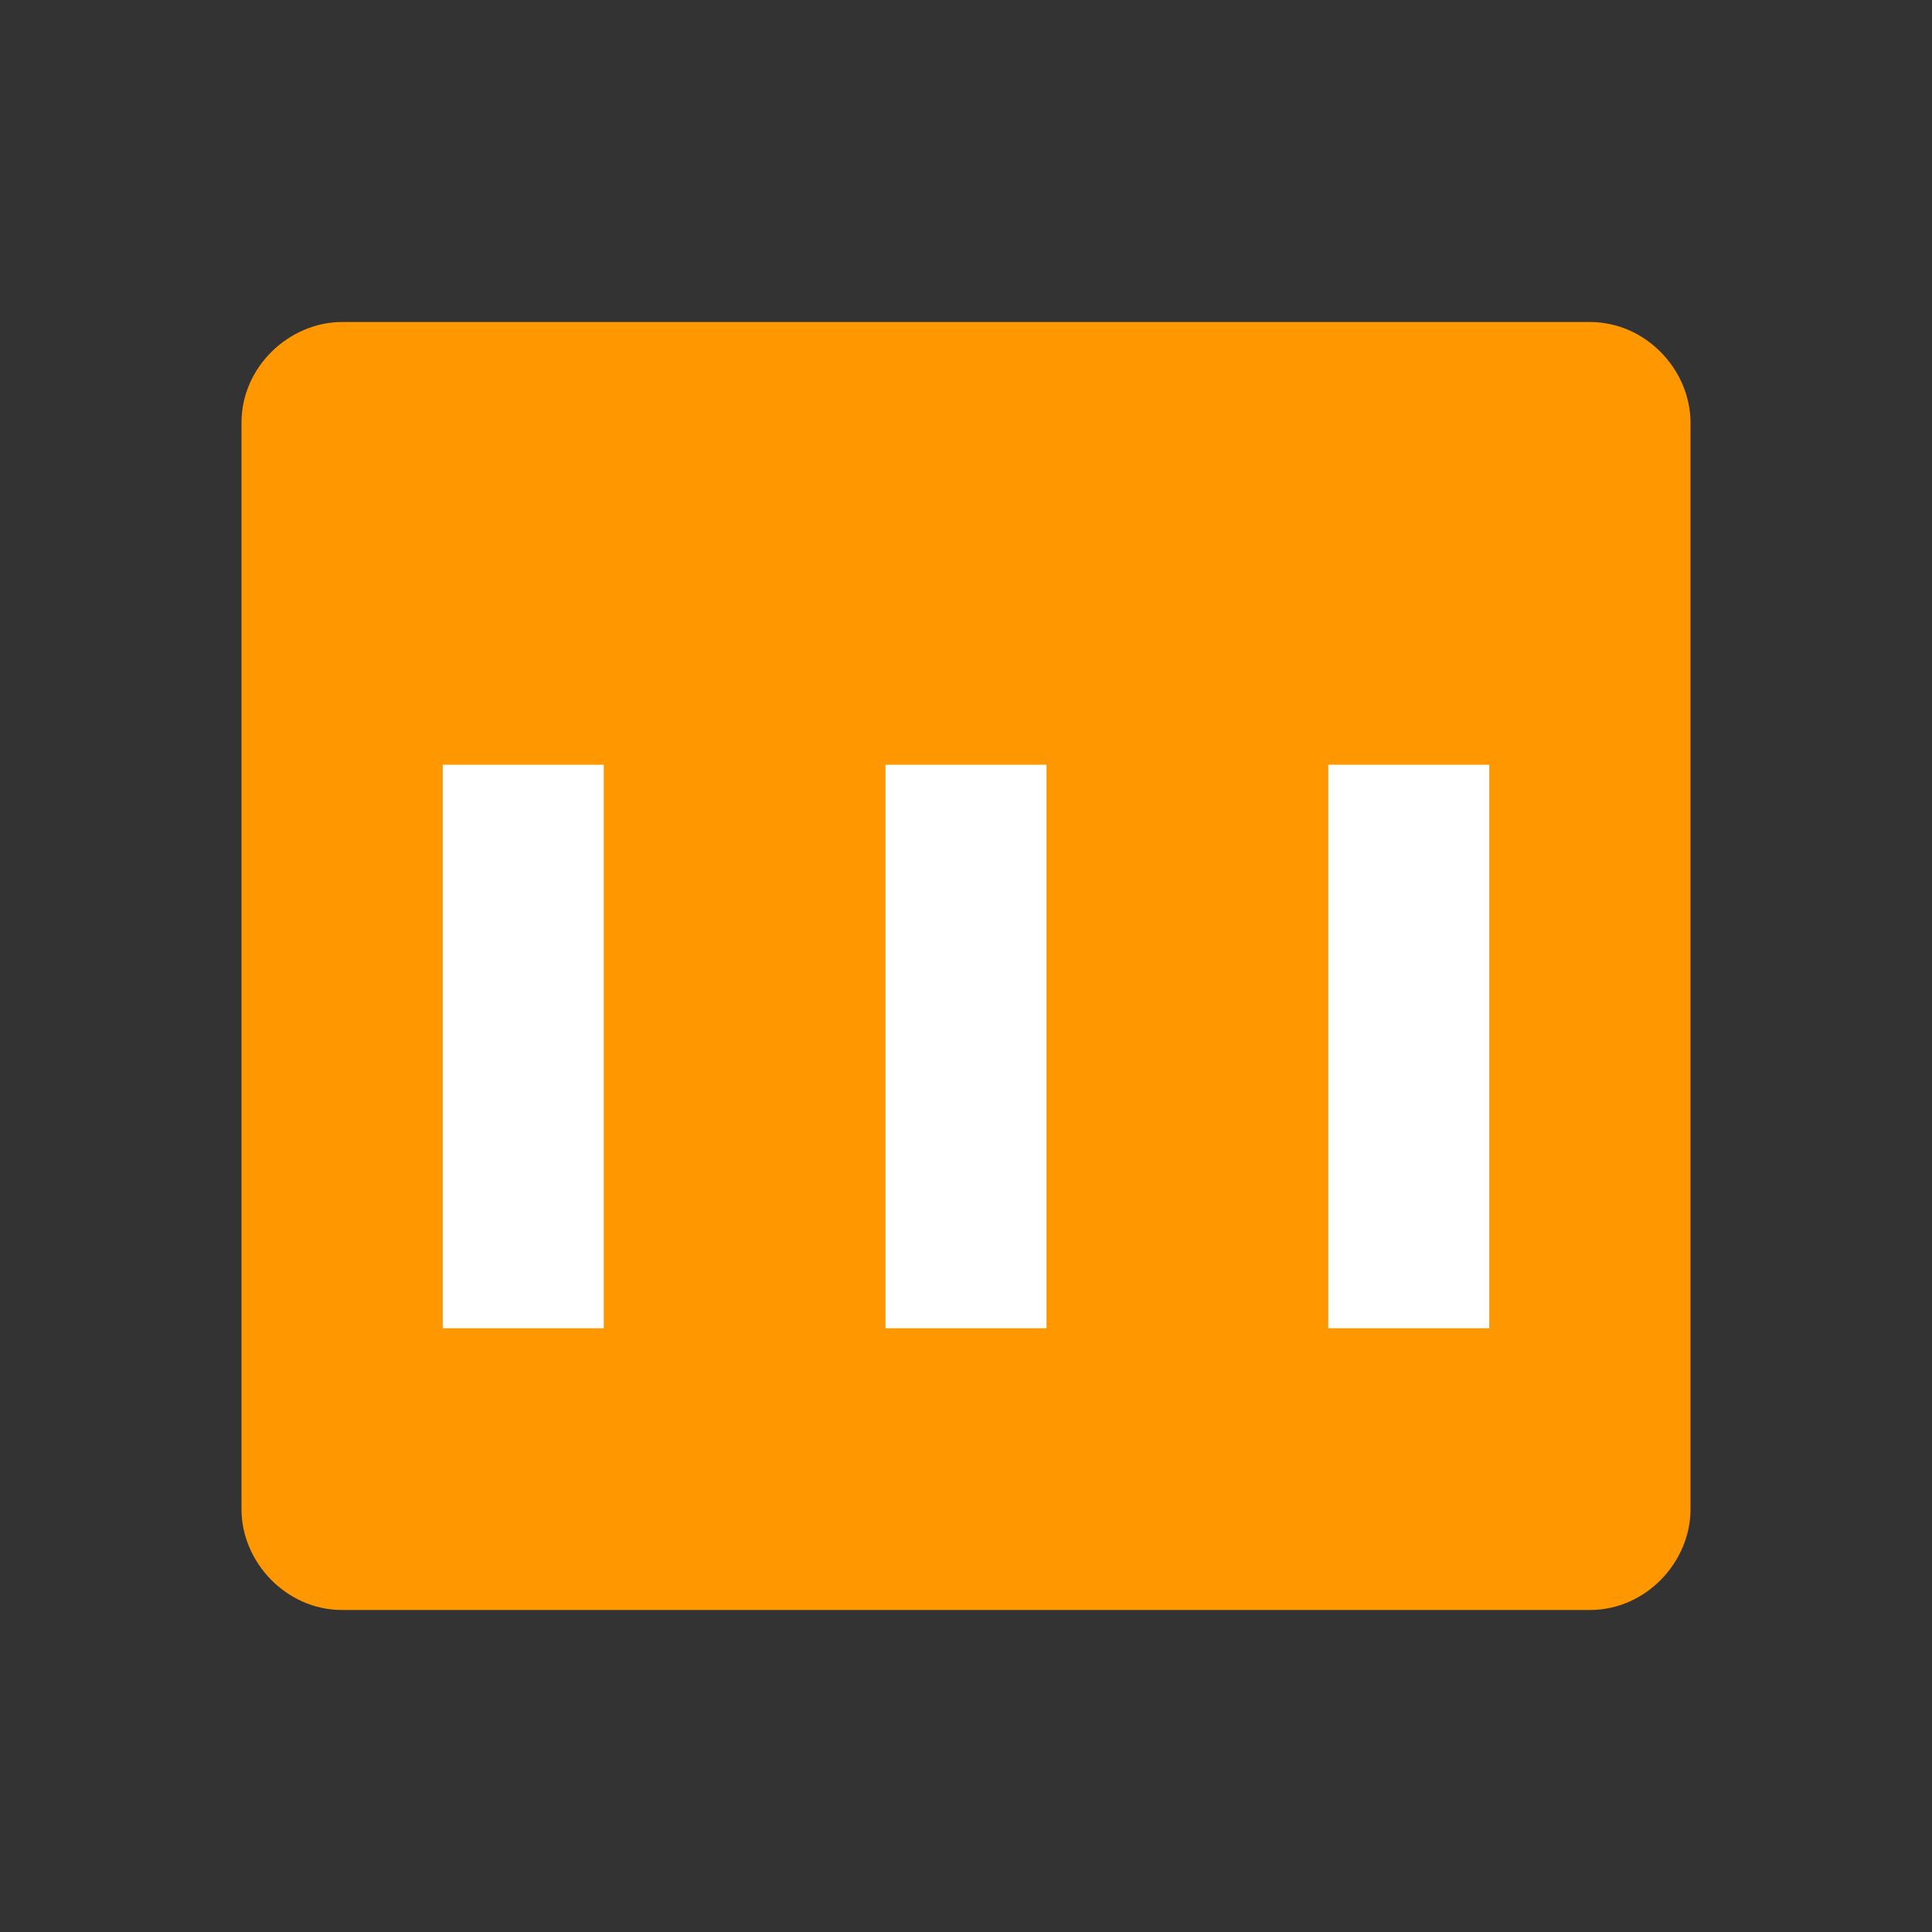 <svg version="1.1" xmlns="http://www.w3.org/2000/svg" viewBox="0 0 48 48">
  <rect x="0" y="0" width="48" height="48" fill="#333333" stroke="none"/>
  <path fill="#FF9800" d="M42 37.5V10.5c0-1.3-1.1-2.5-2.5-2.5H8.5c-1.3 0-2.5 1.1-2.5 2.5v27c0 1.3 1.1 2.5 2.5 2.5h31c1.4 0 2.5-1.2 2.5-2.5z"/>
  <path fill="#FFF" d="M15 33h-4v-14h4v14zm11 0h-4v-14h4v14zm11 0h-4v-14h4v14z"/>
</svg>
